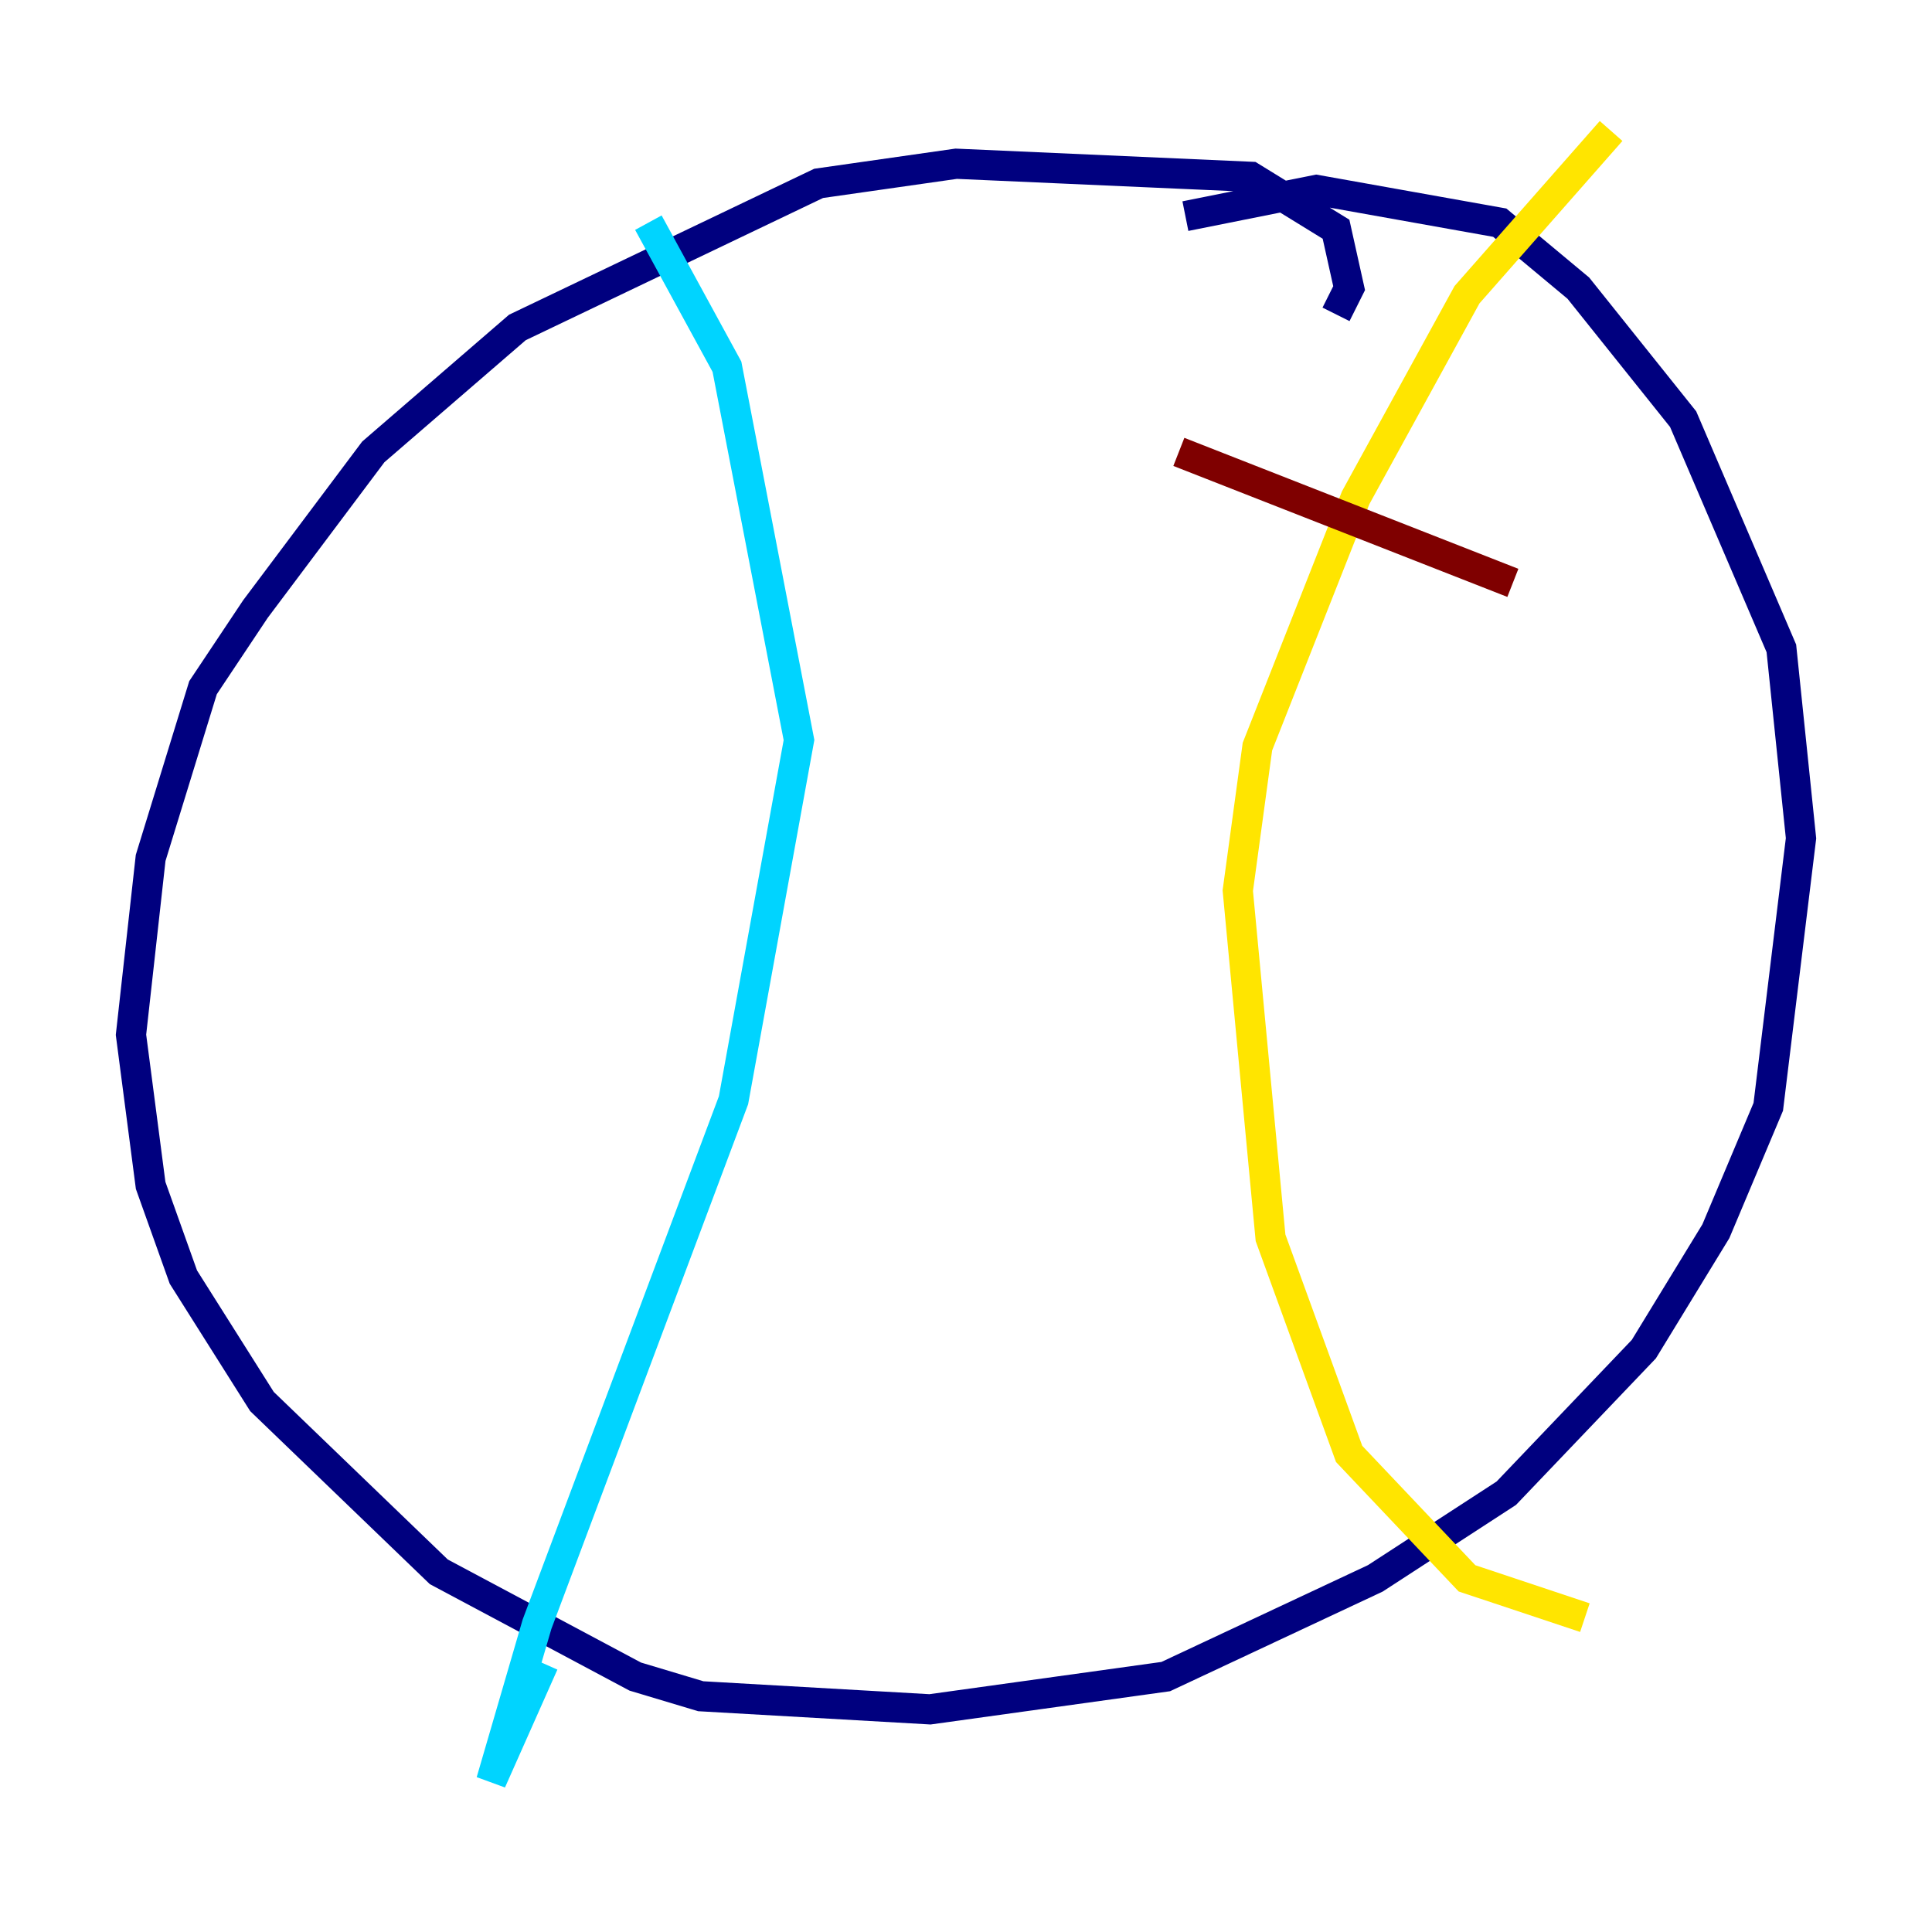 <?xml version="1.0" encoding="utf-8" ?>
<svg baseProfile="tiny" height="128" version="1.2" viewBox="0,0,128,128" width="128" xmlns="http://www.w3.org/2000/svg" xmlns:ev="http://www.w3.org/2001/xml-events" xmlns:xlink="http://www.w3.org/1999/xlink"><defs /><polyline fill="none" points="88.515,20.827 89.383,19.091 88.515,15.186 82.875,11.715 63.349,10.848 54.237,12.149 34.278,21.695 24.732,29.939 16.922,40.352 13.451,45.559 9.98,56.841 8.678,68.556 9.98,78.536 12.149,84.61 17.356,92.854 29.071,104.136 42.088,111.078 46.427,112.38 61.614,113.248 77.234,111.078 91.119,104.57 99.797,98.929 108.909,89.383 113.681,81.573 117.153,73.329 119.322,55.539 118.02,42.956 111.512,27.77 104.57,19.091 99.363,14.752 87.214,12.583 78.536,14.319" stroke="#00007f" stroke-width="2" /><polyline fill="none" points="42.956,14.752 48.163,24.298 52.936,49.031 48.597,72.895 35.58,107.607 32.542,118.02 36.014,110.21" stroke="#00d4ff" stroke-width="2" /><polyline fill="none" points="106.739,8.678 97.193,19.525 89.817,32.976 83.308,49.464 82.007,59.01 84.176,82.007 89.383,96.325 97.193,104.57 105.003,107.173" stroke="#ffe500" stroke-width="2" /><polyline fill="none" points="78.102,29.939 100.231,38.617" stroke="#7f0000" stroke-width="2" /></svg>